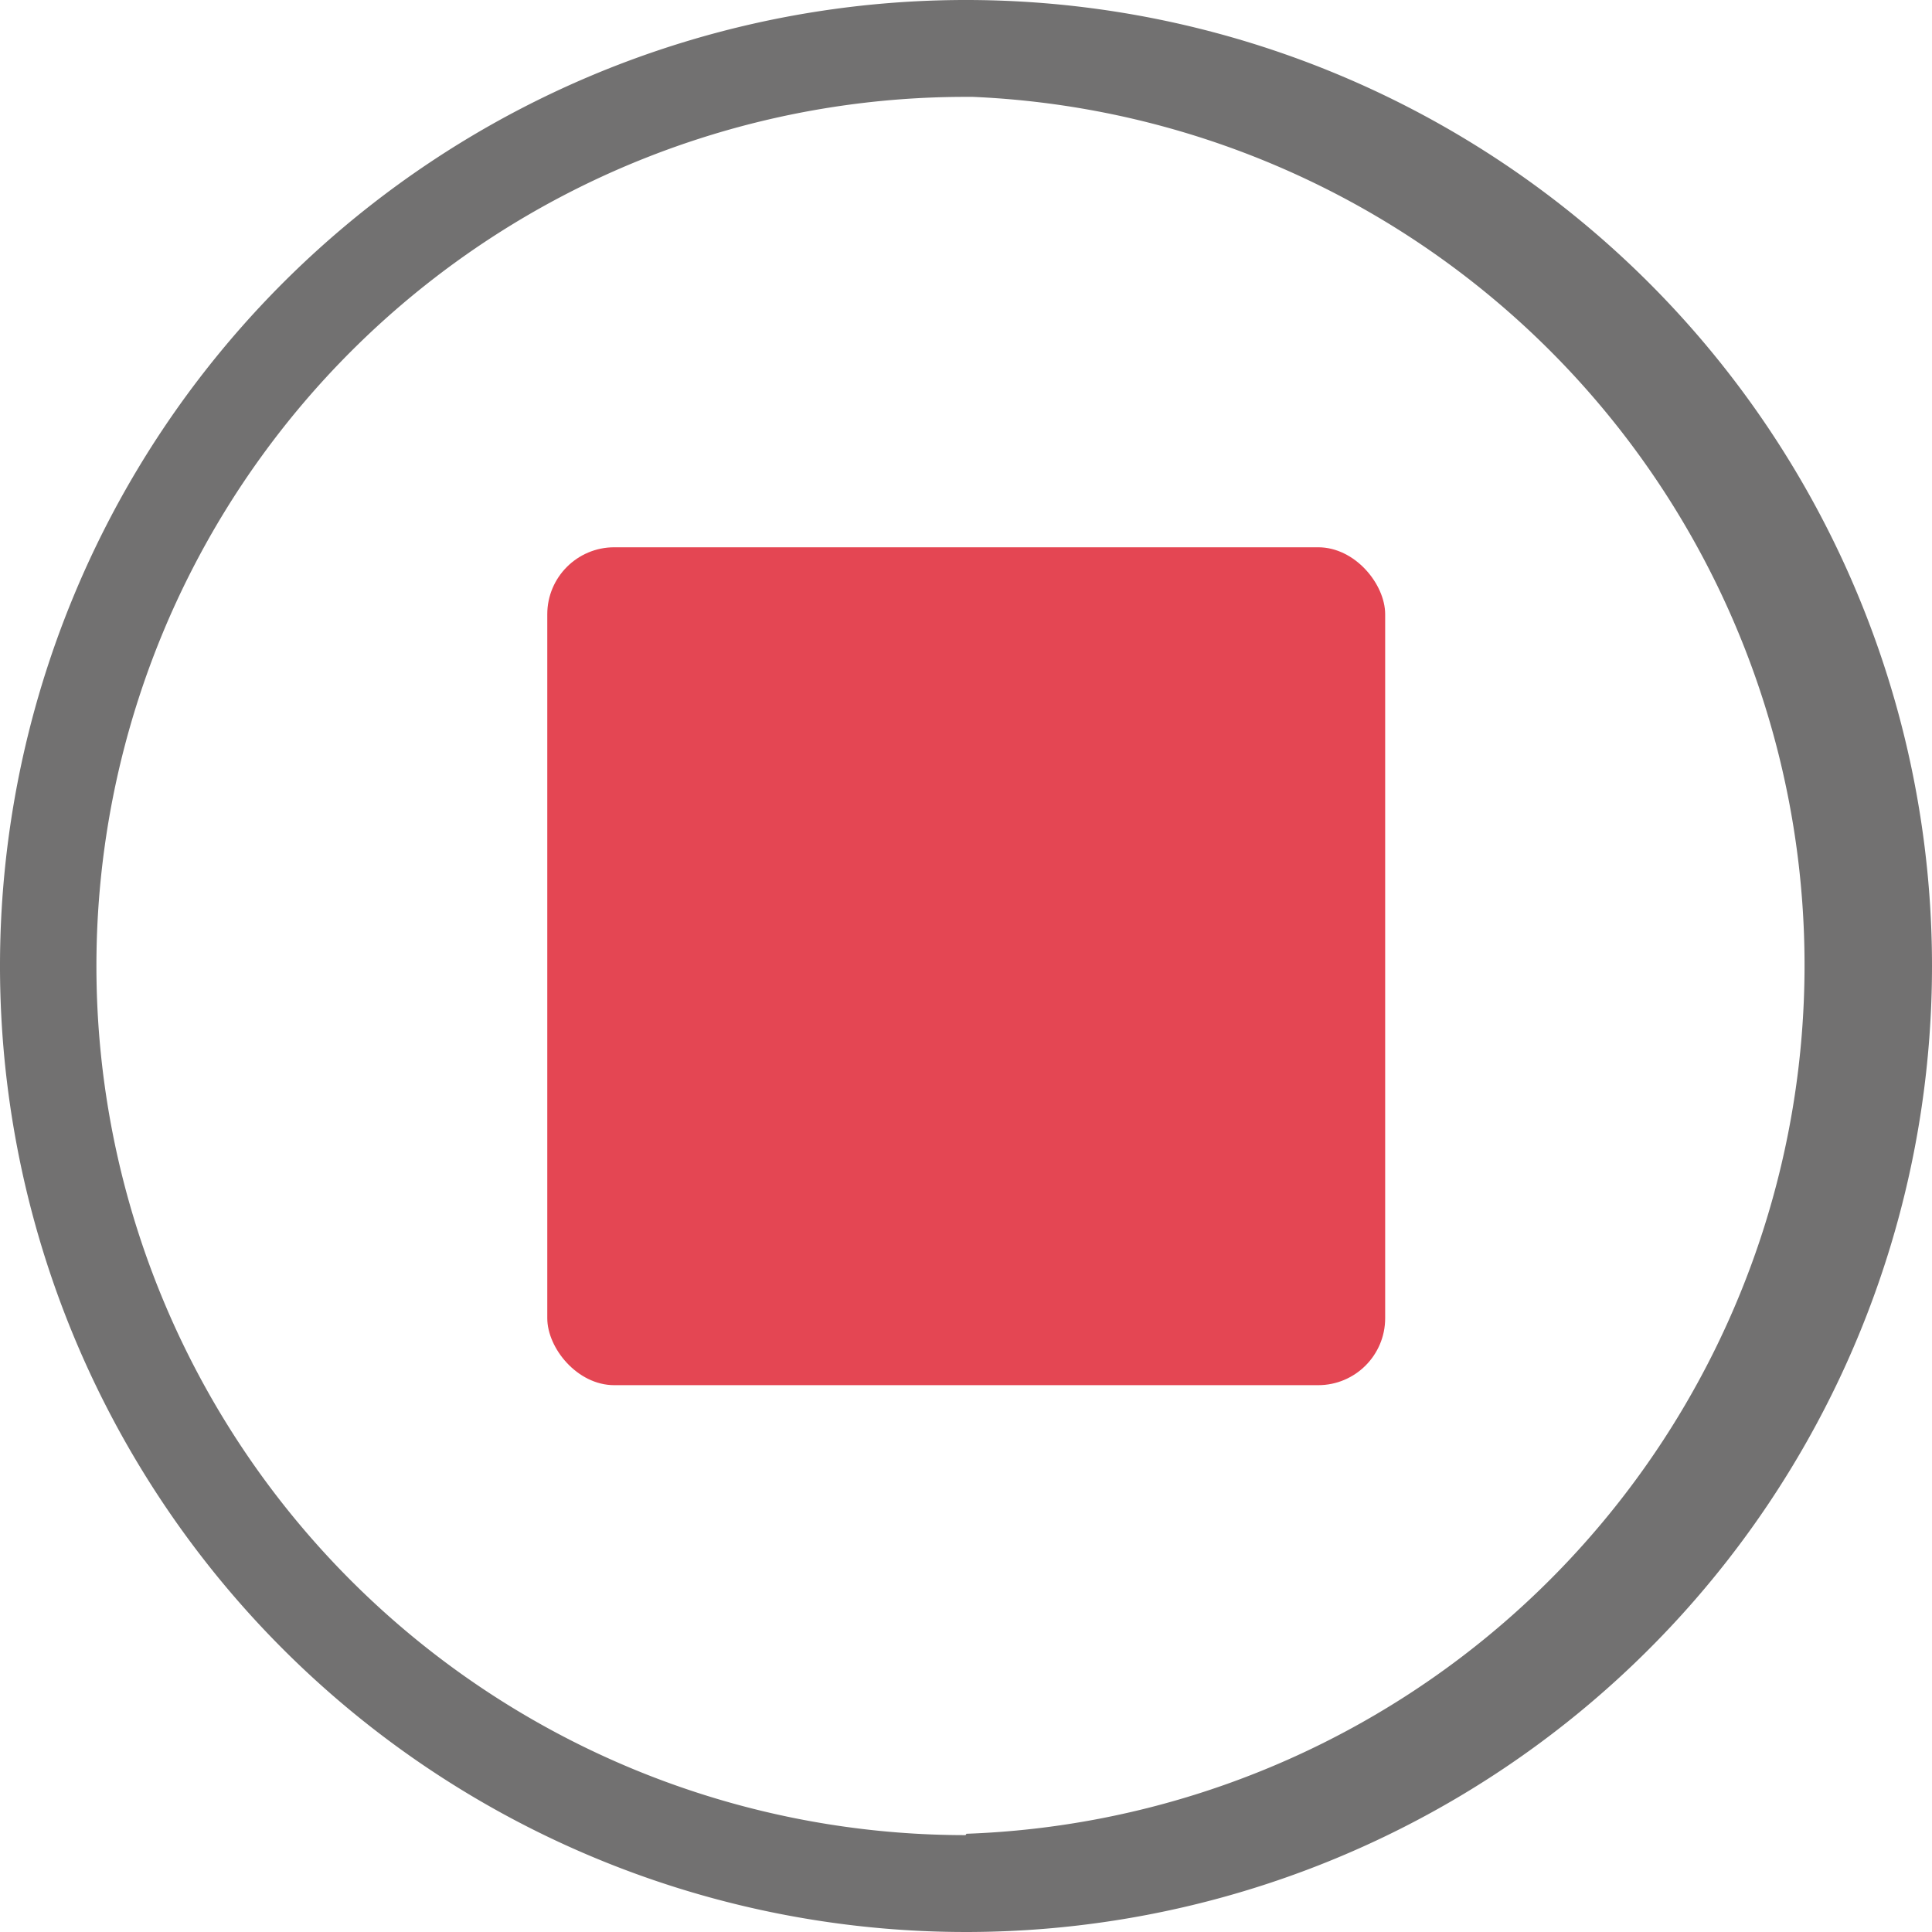 <svg id="图层_1" data-name="图层 1" xmlns="http://www.w3.org/2000/svg" viewBox="0 0 42.68 42.68"><defs><style>.cls-1{fill:#727171;}.cls-2{fill:#e44653;}</style></defs><title>运行-</title><path class="cls-1" d="M21.71.49A21.34,21.34,0,1,0,43.06,21.83h0A21.34,21.34,0,0,0,21.71.49Zm0,40.54a19.2,19.2,0,0,1,0-38.4h.16A19.2,19.2,0,0,1,21.73,41Z" transform="translate(-0.38 -0.49)"/><rect class="cls-2" x="12.09" y="12.09" width="18.51" height="18.51" rx="1.48" ry="1.48"/></svg>
